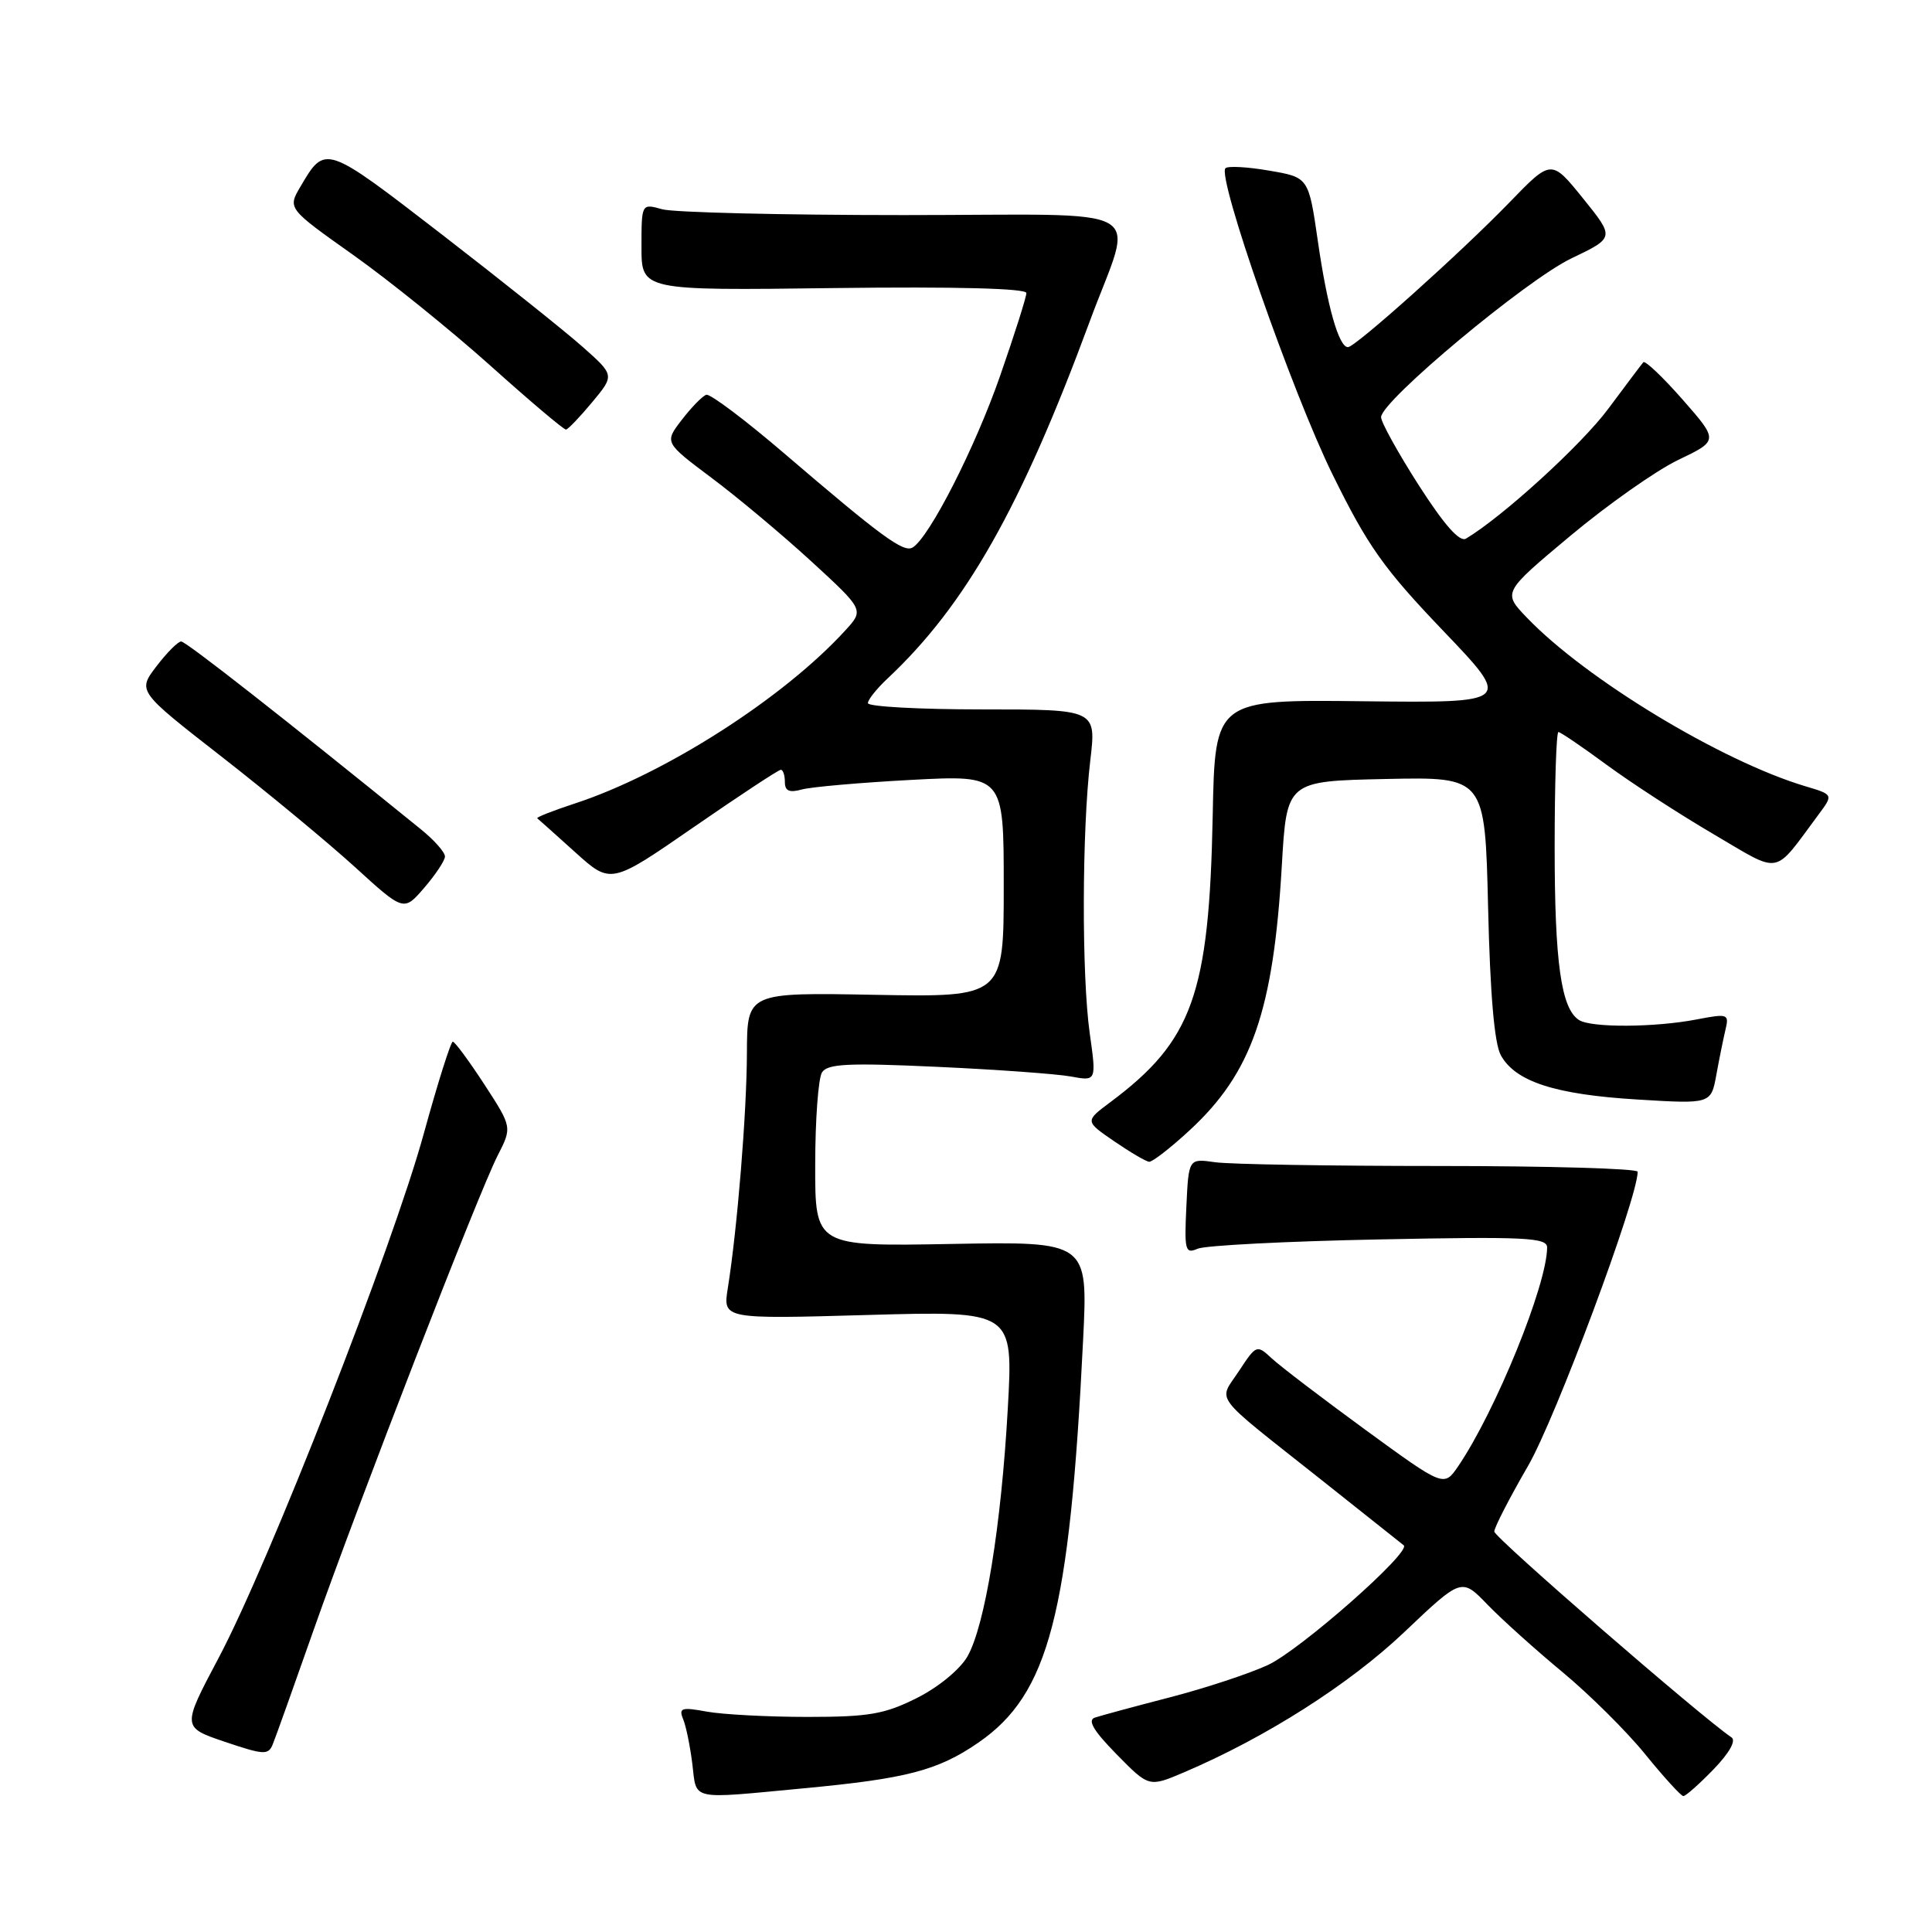 <?xml version="1.0" encoding="UTF-8" standalone="no"?>
<!DOCTYPE svg PUBLIC "-//W3C//DTD SVG 1.1//EN" "http://www.w3.org/Graphics/SVG/1.1/DTD/svg11.dtd" >
<svg xmlns="http://www.w3.org/2000/svg" xmlns:xlink="http://www.w3.org/1999/xlink" version="1.1" viewBox="0 0 256 256">
 <g >
 <path fill="currentColor"
d=" M 106.50 236.96 C 120.13 235.68 124.27 234.60 129.62 230.92 C 138.99 224.47 141.73 213.96 143.52 177.50 C 144.16 164.50 144.16 164.50 126.08 164.83 C 108.00 165.16 108.00 165.16 108.02 154.33 C 108.02 148.37 108.43 142.87 108.92 142.10 C 109.64 140.95 112.41 140.82 124.15 141.36 C 132.04 141.72 140.03 142.30 141.89 142.64 C 145.29 143.27 145.29 143.27 144.39 136.88 C 143.32 129.21 143.36 110.09 144.47 100.75 C 145.27 94.00 145.27 94.00 130.14 94.00 C 121.81 94.00 115.00 93.63 115.00 93.17 C 115.00 92.72 116.16 91.26 117.59 89.92 C 127.94 80.22 135.28 67.26 144.36 42.68 C 150.26 26.69 153.40 28.50 119.71 28.50 C 103.64 28.50 89.26 28.15 87.75 27.73 C 85.00 26.96 85.00 26.96 85.00 32.73 C 85.00 38.50 85.00 38.50 110.50 38.17 C 126.69 37.97 136.00 38.21 136.00 38.83 C 136.00 39.37 134.43 44.32 132.51 49.83 C 129.21 59.31 123.17 71.16 120.94 72.54 C 119.74 73.28 116.82 71.13 103.94 60.10 C 98.75 55.65 94.09 52.15 93.59 52.31 C 93.08 52.47 91.63 53.96 90.35 55.62 C 88.03 58.63 88.03 58.63 94.26 63.30 C 97.69 65.86 103.65 70.85 107.50 74.38 C 114.50 80.81 114.50 80.81 112.00 83.54 C 103.82 92.50 88.11 102.55 76.19 106.46 C 73.26 107.42 71.01 108.31 71.19 108.43 C 71.36 108.56 73.62 110.58 76.22 112.93 C 80.94 117.19 80.94 117.19 91.92 109.60 C 97.97 105.42 103.16 102.00 103.46 102.00 C 103.76 102.00 104.00 102.73 104.00 103.62 C 104.00 104.81 104.59 105.07 106.25 104.61 C 107.49 104.27 114.01 103.70 120.75 103.34 C 133.00 102.69 133.00 102.69 133.00 117.41 C 133.00 132.13 133.00 132.13 116.00 131.82 C 99.00 131.50 99.00 131.50 98.97 139.50 C 98.95 147.43 97.70 162.77 96.44 170.68 C 95.78 174.79 95.78 174.79 115.02 174.24 C 134.26 173.70 134.26 173.70 133.54 186.60 C 132.67 202.19 130.52 215.41 128.19 219.49 C 127.20 221.21 124.34 223.57 121.48 225.00 C 117.21 227.14 115.14 227.50 107.00 227.50 C 101.78 227.50 95.77 227.18 93.66 226.80 C 90.30 226.18 89.91 226.31 90.52 227.80 C 90.91 228.73 91.45 231.41 91.74 233.75 C 92.34 238.64 91.24 238.40 106.50 236.96 Z  M 227.04 234.46 C 229.15 232.28 230.07 230.64 229.43 230.21 C 225.42 227.51 198.00 203.72 198.00 202.94 C 198.00 202.40 200.02 198.48 202.48 194.23 C 206.12 187.95 217.00 158.77 217.00 155.26 C 217.00 154.84 205.19 154.50 190.75 154.50 C 176.31 154.50 162.93 154.28 161.00 154.00 C 157.50 153.50 157.50 153.50 157.20 159.88 C 156.92 165.70 157.05 166.18 158.70 165.46 C 159.69 165.03 170.51 164.47 182.75 164.23 C 202.08 163.84 205.00 163.98 205.00 165.29 C 205.00 170.21 198.19 186.97 193.22 194.28 C 191.33 197.05 191.33 197.05 180.91 189.45 C 175.19 185.27 169.60 181.01 168.50 179.98 C 166.53 178.15 166.46 178.18 164.16 181.68 C 161.43 185.84 160.33 184.39 175.00 196.02 C 180.78 200.60 185.72 204.54 186.00 204.76 C 187.05 205.63 172.27 218.65 167.99 220.63 C 165.52 221.77 159.68 223.70 155.00 224.91 C 150.32 226.12 145.86 227.33 145.08 227.59 C 144.06 227.93 144.89 229.33 147.95 232.45 C 152.24 236.82 152.24 236.82 156.87 234.85 C 167.72 230.23 178.77 223.19 186.06 216.28 C 193.66 209.06 193.66 209.06 197.08 212.60 C 198.96 214.55 203.43 218.57 207.00 221.53 C 210.57 224.49 215.53 229.40 218.00 232.45 C 220.47 235.49 222.75 237.99 223.05 237.99 C 223.36 238.00 225.15 236.41 227.04 234.46 Z  M 41.55 216.00 C 47.54 198.99 63.39 158.11 65.94 153.12 C 67.86 149.36 67.86 149.36 64.18 143.69 C 62.15 140.58 60.27 138.03 60.00 138.03 C 59.73 138.02 57.99 143.53 56.14 150.26 C 52.03 165.22 35.63 207.14 28.97 219.68 C 24.10 228.87 24.10 228.87 29.80 230.80 C 34.98 232.55 35.56 232.58 36.15 231.11 C 36.51 230.23 38.94 223.43 41.55 216.00 Z  M 157.61 149.79 C 165.87 142.18 168.73 133.97 169.85 114.66 C 170.50 103.50 170.50 103.50 183.64 103.22 C 196.77 102.94 196.77 102.94 197.18 120.22 C 197.45 131.74 198.01 138.28 198.87 139.83 C 200.80 143.32 206.05 145.03 216.94 145.69 C 226.72 146.29 226.72 146.29 227.43 142.39 C 227.82 140.25 228.37 137.54 228.65 136.37 C 229.13 134.36 228.92 134.29 224.83 135.08 C 219.26 136.15 210.86 136.20 209.23 135.16 C 206.86 133.66 206.00 127.55 206.00 112.26 C 206.00 103.87 206.22 97.00 206.50 97.00 C 206.77 97.00 209.65 98.96 212.90 101.35 C 216.15 103.74 222.51 107.87 227.03 110.52 C 236.19 115.89 234.86 116.14 240.99 107.90 C 242.93 105.29 242.93 105.29 239.21 104.18 C 228.06 100.84 210.10 89.97 202.31 81.83 C 199.11 78.50 199.11 78.50 208.08 71.00 C 213.01 66.88 219.44 62.35 222.38 60.94 C 227.72 58.38 227.72 58.38 222.95 52.94 C 220.32 49.95 217.98 47.73 217.75 48.00 C 217.51 48.27 215.41 51.07 213.07 54.21 C 209.53 58.96 199.12 68.46 194.25 71.37 C 193.41 71.87 191.38 69.57 188.00 64.31 C 185.25 60.01 183.00 55.95 183.00 55.28 C 183.00 53.15 202.26 37.08 208.23 34.23 C 213.96 31.49 213.96 31.49 209.76 26.29 C 205.56 21.09 205.56 21.09 200.03 26.80 C 193.64 33.41 179.59 46.00 178.61 46.00 C 177.40 46.00 175.87 40.60 174.63 32.00 C 173.40 23.50 173.40 23.50 168.18 22.61 C 165.31 22.11 162.70 21.97 162.38 22.29 C 161.24 23.43 171.24 52.05 176.57 62.87 C 181.23 72.35 183.33 75.32 191.19 83.54 C 200.37 93.14 200.37 93.14 180.68 92.92 C 160.99 92.69 160.99 92.69 160.69 108.09 C 160.22 131.77 158.02 137.91 147.13 146.04 C 143.75 148.56 143.75 148.56 147.63 151.22 C 149.76 152.68 151.85 153.91 152.27 153.94 C 152.70 153.97 155.10 152.11 157.61 149.79 Z  M 58.96 113.50 C 58.98 112.95 57.54 111.31 55.75 109.87 C 37.47 95.05 24.64 85.00 24.01 85.00 C 23.58 85.00 22.11 86.48 20.73 88.29 C 18.22 91.58 18.22 91.58 29.36 100.26 C 35.49 105.04 43.42 111.61 47.00 114.86 C 53.50 120.79 53.50 120.79 56.21 117.64 C 57.70 115.91 58.94 114.05 58.96 113.50 Z  M 78.47 53.29 C 81.44 49.72 81.44 49.72 77.19 45.95 C 74.86 43.88 66.42 37.15 58.45 30.99 C 43.05 19.11 43.10 19.13 39.81 24.73 C 38.11 27.62 38.11 27.62 46.81 33.79 C 51.59 37.18 59.77 43.79 65.00 48.47 C 70.22 53.15 74.72 56.96 75.00 56.92 C 75.28 56.88 76.84 55.25 78.47 53.29 Z "/>
</g>
</svg>